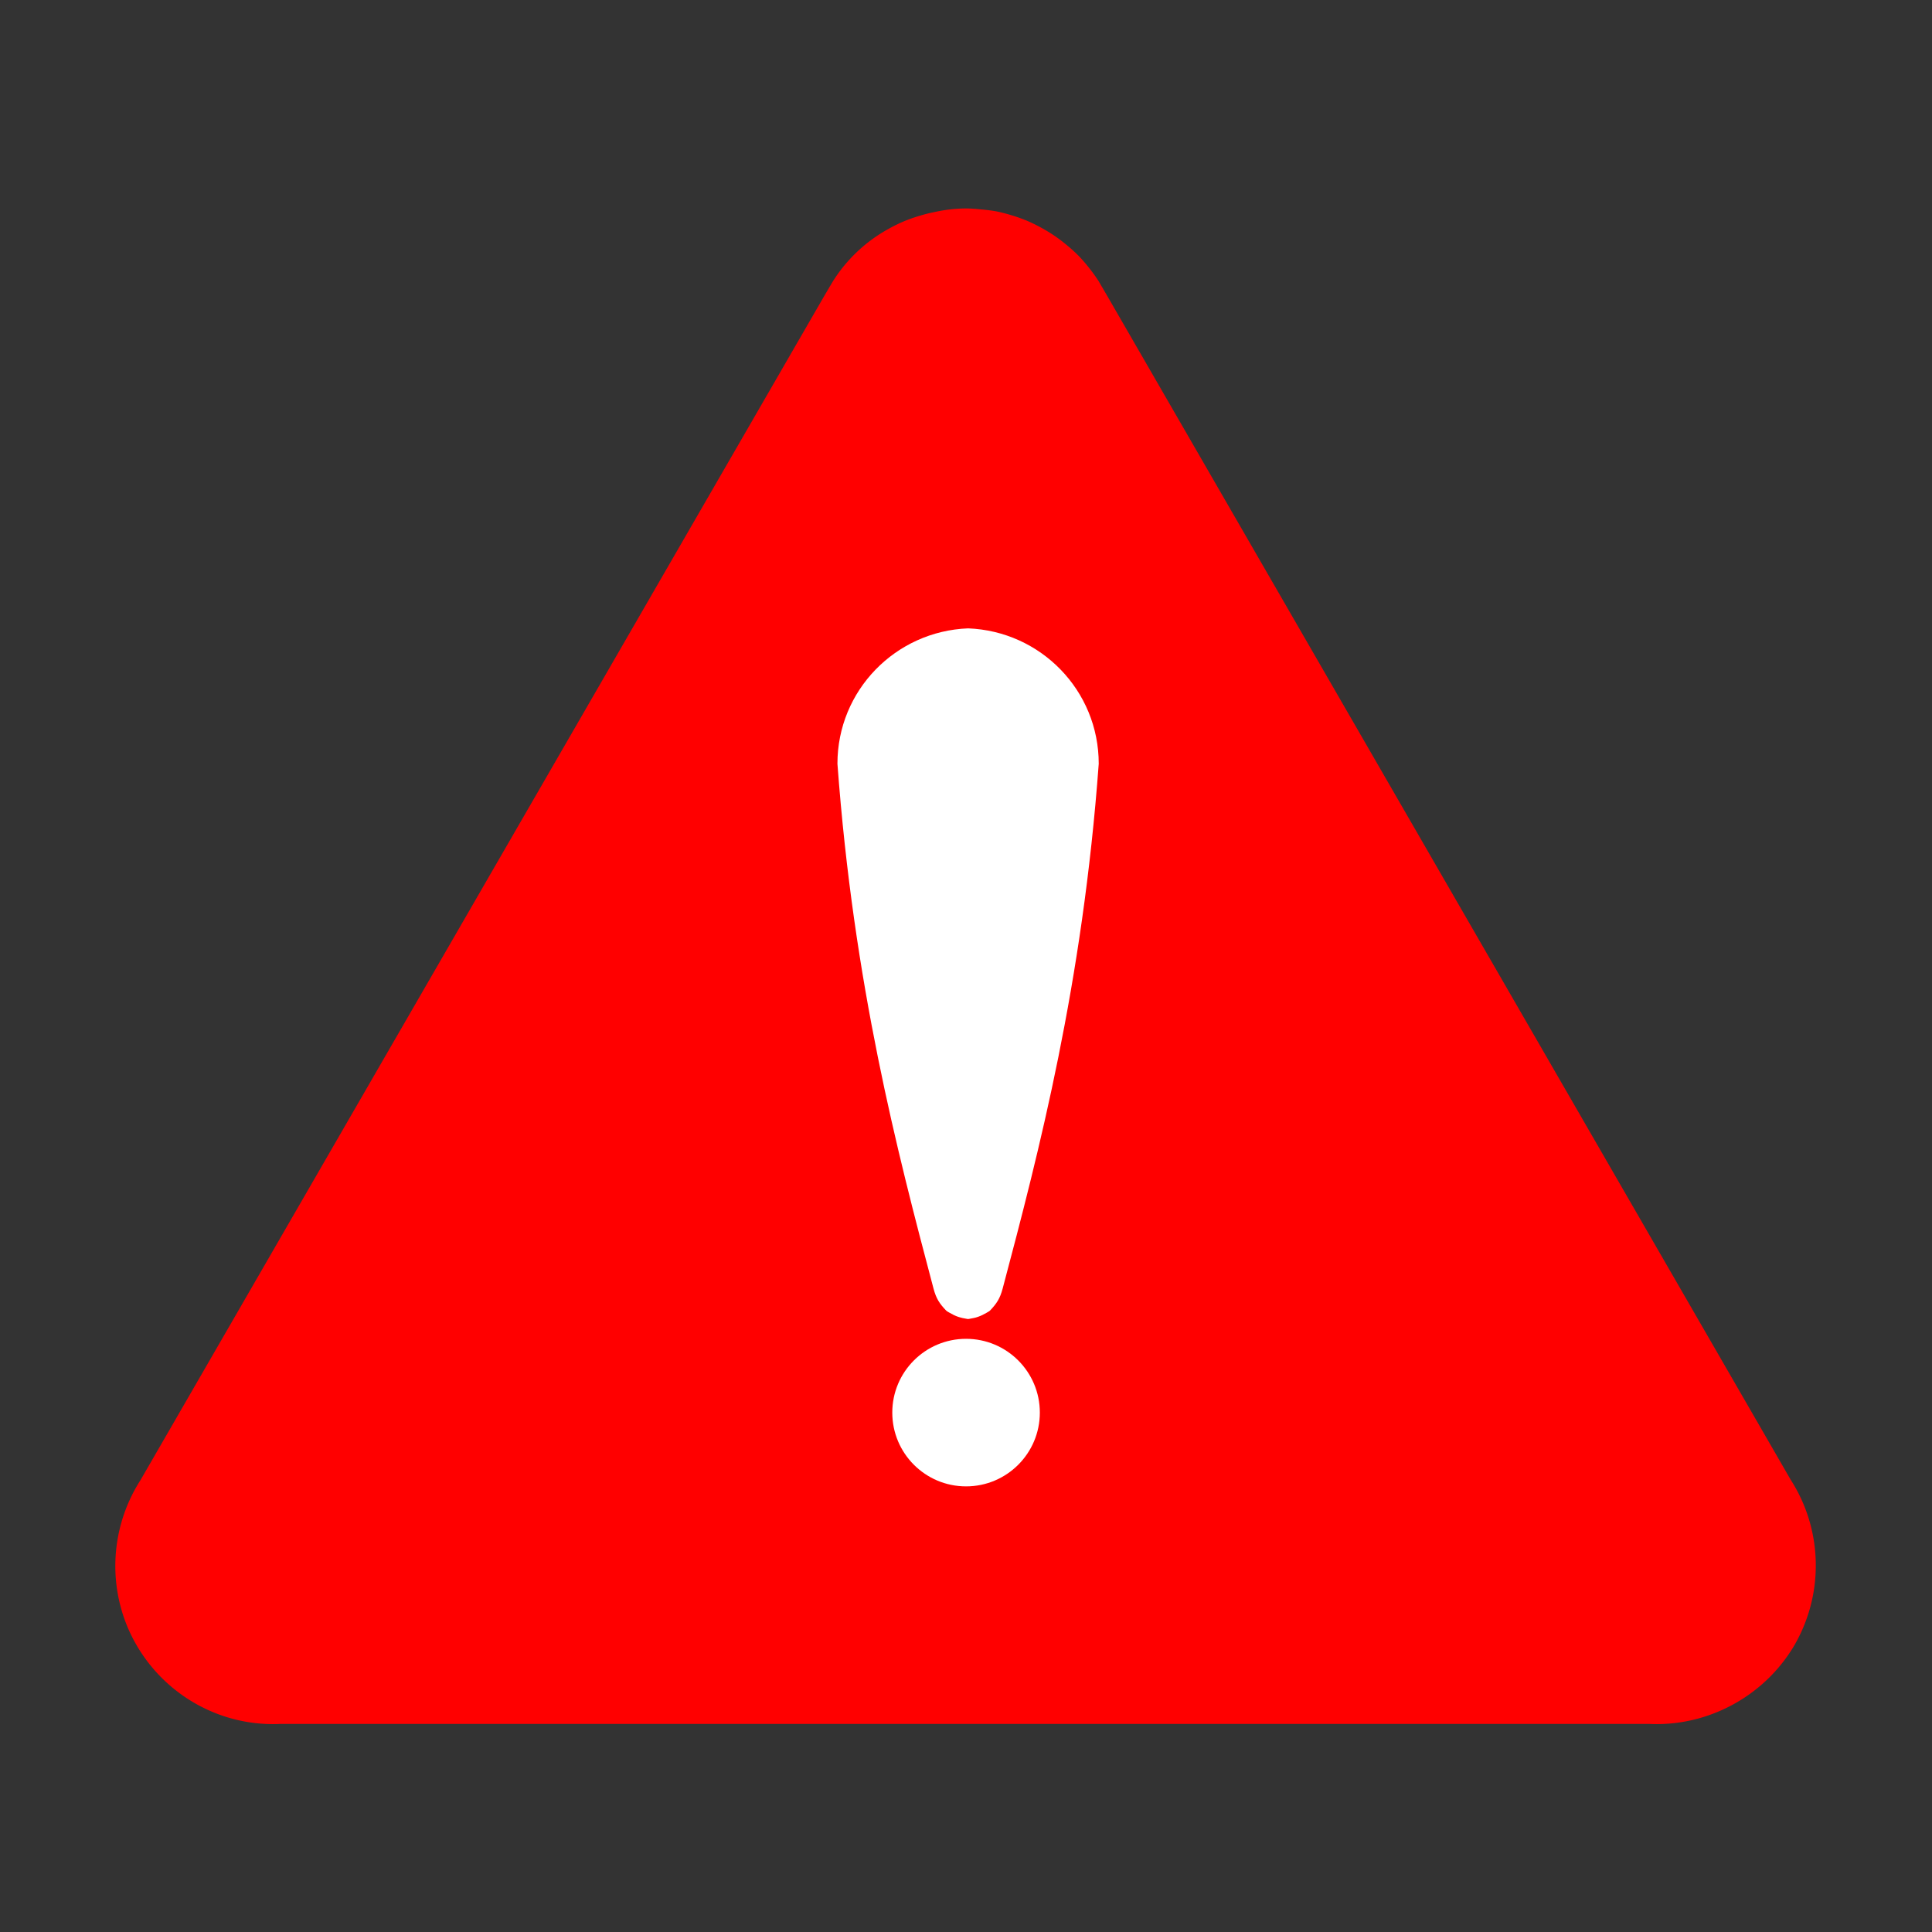 <?xml version="1.0" encoding="UTF-8" standalone="no"?>
<!-- Created with Inkscape (http://www.inkscape.org/) -->

<svg
   xmlns:dc="http://purl.org/dc/elements/1.1/"
   xmlns:cc="http://creativecommons.org/ns#"
   xmlns:rdf="http://www.w3.org/1999/02/22-rdf-syntax-ns#"
   xmlns:svg="http://www.w3.org/2000/svg"
   xmlns="http://www.w3.org/2000/svg"
   xmlns:sodipodi="http://sodipodi.sourceforge.net/DTD/sodipodi-0.dtd"
   xmlns:inkscape="http://www.inkscape.org/namespaces/inkscape"
   width="22"
   height="22"
   viewBox="0 0 5.821 5.821"
   version="1.1"
   id="svg8"
   inkscape:version="0.92.4 (5da689c313, 2019-01-14)"
   sodipodi:docname="warning.svg">
  <rect x="0" y="0" width="5.821" height="5.821" fill="#333333" stroke="none"/>
  <defs
     id="defs2">
    <inkscape:path-effect
       effect="powerstroke"
       id="path-effect10814"
       is_visible="true"
       offset_points="9.997,1.873"
       sort_points="true"
       interpolator_type="CubicBezierJohan"
       interpolator_beta="0.2"
       start_linecap_type="zerowidth"
       linejoin_type="extrp_arc"
       miter_limit="4"
       end_linecap_type="zerowidth" />
    <inkscape:path-effect
       effect="spiro"
       id="path-effect10812"
       is_visible="true" />
    <inkscape:path-effect
       effect="skeletal"
       id="path-effect857"
       is_visible="true"
       pattern="M 0,5 C 0,2.24 2.24,0 5,0 7.76,0 10,2.24 10,5 10,7.76 7.76,10 5,10 2.24,10 0,7.76 0,5 Z"
       copytype="single_stretched"
       prop_scale="0.019"
       scale_y_rel="false"
       spacing="0"
       normal_offset="0"
       tang_offset="0"
       prop_units="false"
       vertical_pattern="false"
       fuse_tolerance="0" />
  </defs>
  <sodipodi:namedview
     id="base"
     pagecolor="#ffffff"
     bordercolor="#666666"
     borderopacity="1.0"
     inkscape:pageopacity="0.0"
     inkscape:pageshadow="2"
     inkscape:zoom="0.70710675"
     inkscape:cx="-612.08538"
     inkscape:cy="186.57143"
     inkscape:document-units="mm"
     inkscape:current-layer="layer1"
     showgrid="false"
     showguides="true"
     inkscape:object-paths="true"
     inkscape:snap-smooth-nodes="true"
     inkscape:snap-intersection-paths="true"
     inkscape:snap-center="true"
     inkscape:window-width="1920"
     inkscape:window-height="1001"
     inkscape:window-x="-9"
     inkscape:window-y="-9"
     inkscape:window-maximized="1"
     inkscape:snap-global="true"
     inkscape:snap-bbox="true"
     inkscape:bbox-paths="true"
     inkscape:snap-bbox-edge-midpoints="true"
     inkscape:snap-bbox-midpoints="true"
     inkscape:bbox-nodes="true"
     units="px"
     inkscape:showpageshadow="false"
     inkscape:snap-page="true"
     inkscape:snap-object-midpoints="true"
     inkscape:snap-nodes="true"
     inkscape:snap-midpoints="true" />
  <g
     inkscape:label="Layer 1"
     inkscape:groupmode="layer"
     id="layer1"
     transform="translate(0,-291.179)">
    <rect
       style="opacity:1;fill:none;fill-opacity:1;stroke:none;stroke-width:0.529;stroke-linecap:round;stroke-linejoin:miter;stroke-miterlimit:4;stroke-dasharray:none;stroke-dashoffset:0;stroke-opacity:1;paint-order:fill markers stroke"
       id="rect890"
       width="5.821"
       height="5.821"
       x="1.557668e-06"
       y="291.179" />
    <path
       style="fill:#ff0000;stroke:none;stroke-width:0.265px;stroke-linecap:butt;stroke-linejoin:miter;stroke-opacity:1"
       d="m 2.91,291.807 a 0.478,0.478 0 0 0 -0.048,0.003 0.478,0.478 0 0 0 -0.047,0.008 0.478,0.478 0 0 0 -0.047,0.012 0.478,0.478 0 0 0 -0.045,0.016 0.478,0.478 0 0 0 -0.043,0.021 0.478,0.478 0 0 0 -0.041,0.025 0.478,0.478 0 0 0 -0.038,0.029 0.478,0.478 0 0 0 -0.035,0.033 0.478,0.478 0 0 0 -0.031,0.036 0.478,0.478 0 0 0 -0.027,0.039 l -0.023,0.039 -2.062,3.571 c -0.096,0.15 -0.101,0.342 -0.012,0.496 0.089,0.154 0.257,0.247 0.435,0.238 h 4.122 c 0.178,0.009 0.349,-0.084 0.439,-0.238 0.089,-0.155 0.085,-0.347 -0.012,-0.498 l -2.061,-3.57 -0.024,-0.041 a 0.478,0.478 0 0 0 -0.028,-0.039 0.478,0.478 0 0 0 -0.031,-0.036 0.478,0.478 0 0 0 -0.035,-0.032 0.478,0.478 0 0 0 -0.038,-0.029 0.478,0.478 0 0 0 -0.041,-0.025 0.478,0.478 0 0 0 -0.043,-0.021 0.478,0.478 0 0 0 -0.045,-0.016 0.478,0.478 0 0 0 -0.046,-0.012 0.478,0.478 0 0 0 -0.047,-0.006 0.478,0.478 0 0 0 -0.045,-0.003 z"
       id="path874"
       inkscape:connector-curvature="0" />
    <g
       id="g920"
       transform="matrix(0.699,0,0,0.699,-1.226,87.182)"
       style="fill:#ffffff;stroke-width:1.431">
      <path
         id="path905"
         transform="matrix(0.265,0,0,0.265,0,292.502)"
         d="m 22.367,7.727 c -1.182,0.045 -2.128,1.011 -2.127,2.203 0.264,3.585 0.969,6.295 1.562,8.533 0.045,0.17 0.099,0.247 0.203,0.357 0.017,0.018 0.041,0.028 0.062,0.041 0.022,0.013 0.044,0.024 0.066,0.035 0.023,0.011 0.046,0.021 0.07,0.029 0.024,0.008 0.048,0.014 0.072,0.02 0.025,0.006 0.049,0.01 0.074,0.014 0.005,6.8e-4 0.01,0.001 0.016,0.002 0.005,-6.05e-4 0.01,-0.001 0.016,-0.002 0.025,-0.004 0.05,-0.01 0.074,-0.014 0.024,-0.004 0.049,-0.012 0.072,-0.02 0.024,-0.008 0.047,-0.018 0.07,-0.029 0.023,-0.011 0.045,-0.024 0.066,-0.035 0.021,-0.015 0.045,-0.022 0.062,-0.041 0.104,-0.111 0.158,-0.188 0.203,-0.357 0.594,-2.238 1.299,-4.948 1.562,-8.533 6.63e-4,-1.193 -0.945,-2.159 -2.127,-2.203 z"
         style="opacity:1;fill:#ffffff;fill-opacity:1;stroke:none;stroke-width:2.861;stroke-linecap:round;stroke-linejoin:miter;stroke-miterlimit:4;stroke-dasharray:none;stroke-dashoffset:0;stroke-opacity:1;paint-order:fill markers stroke"
         inkscape:connector-curvature="0" />
      <circle
         r="0.318"
         cy="297.93"
         cx="5.918"
         id="path915"
         style="opacity:1;fill:#ffffff;fill-opacity:1;stroke:none;stroke-width:0.757;stroke-linecap:round;stroke-linejoin:miter;stroke-miterlimit:4;stroke-dasharray:none;stroke-dashoffset:0;stroke-opacity:1;paint-order:fill markers stroke" />
    </g>
  </g>
</svg>
